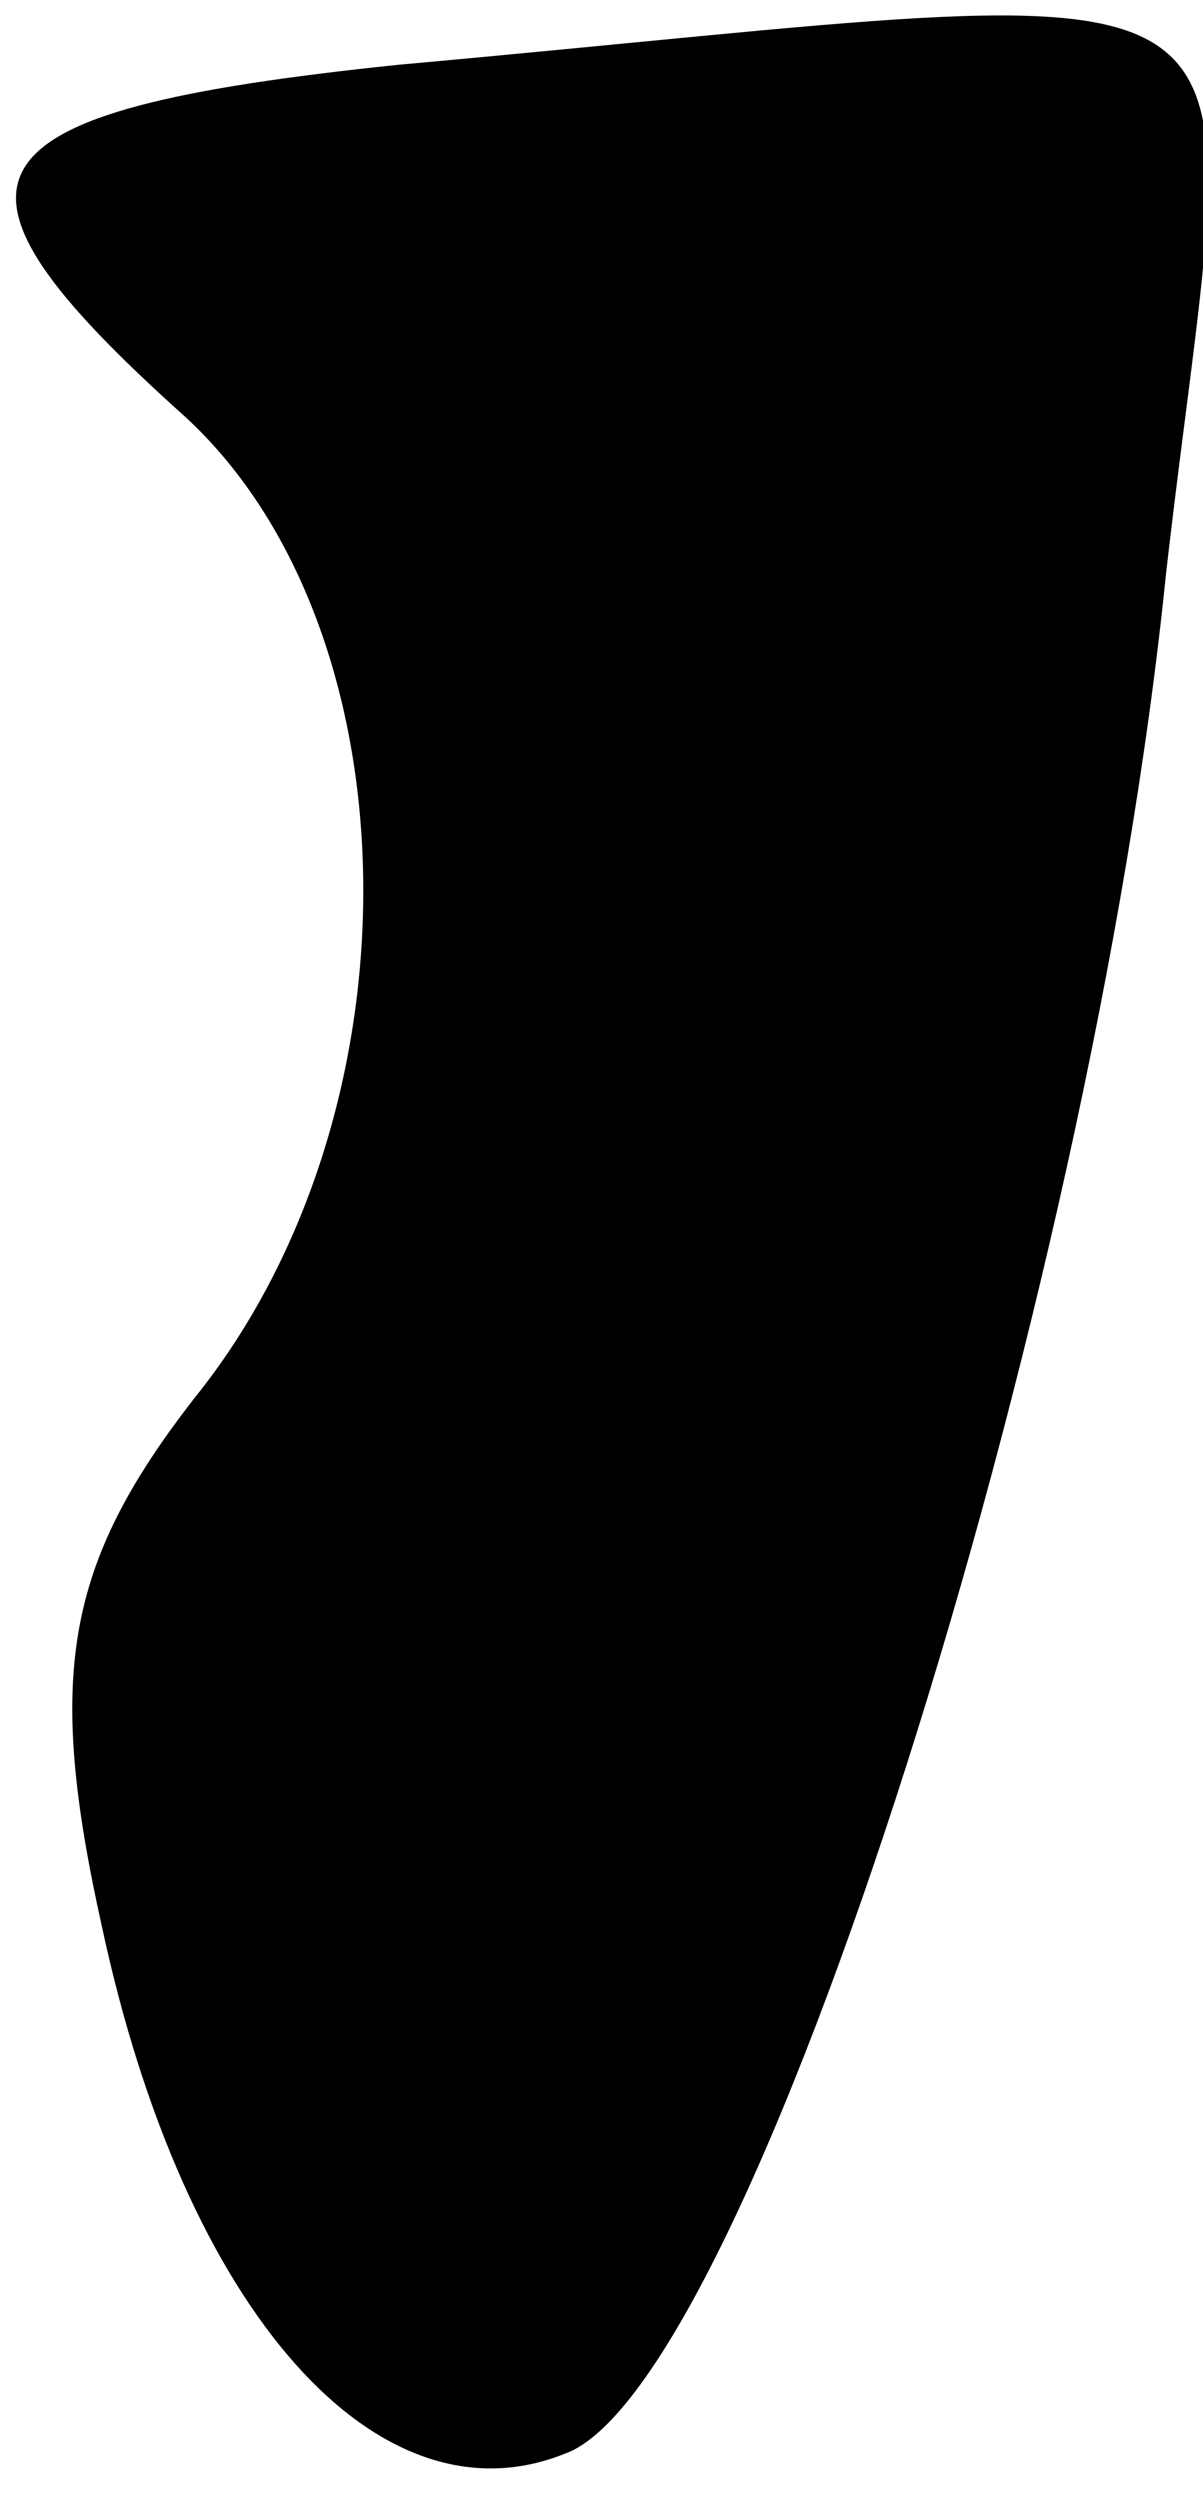 <?xml version="1.0" standalone="no"?>
<!DOCTYPE svg PUBLIC "-//W3C//DTD SVG 20010904//EN"
 "http://www.w3.org/TR/2001/REC-SVG-20010904/DTD/svg10.dtd">
<svg version="1.0" xmlns="http://www.w3.org/2000/svg"
 width="13pt" height="27pt" viewBox="0 0 13 27"
 preserveAspectRatio="xMidYMid meet">
<g transform="translate(0,27) scale(0.1,-0.1)"
fill="#000000" stroke="none">
<path fill="#000000" stroke="none" d="M43 263 c-48 -5 -52 -12 -23 -38 25
-23 26 -75 1 -106 -14 -18 -16 -30 -10 -57 9 -42 30 -65 50 -57 20 7 57 124
65 203 8 70 17 64 -83 55z"/>
</g>
</svg>
